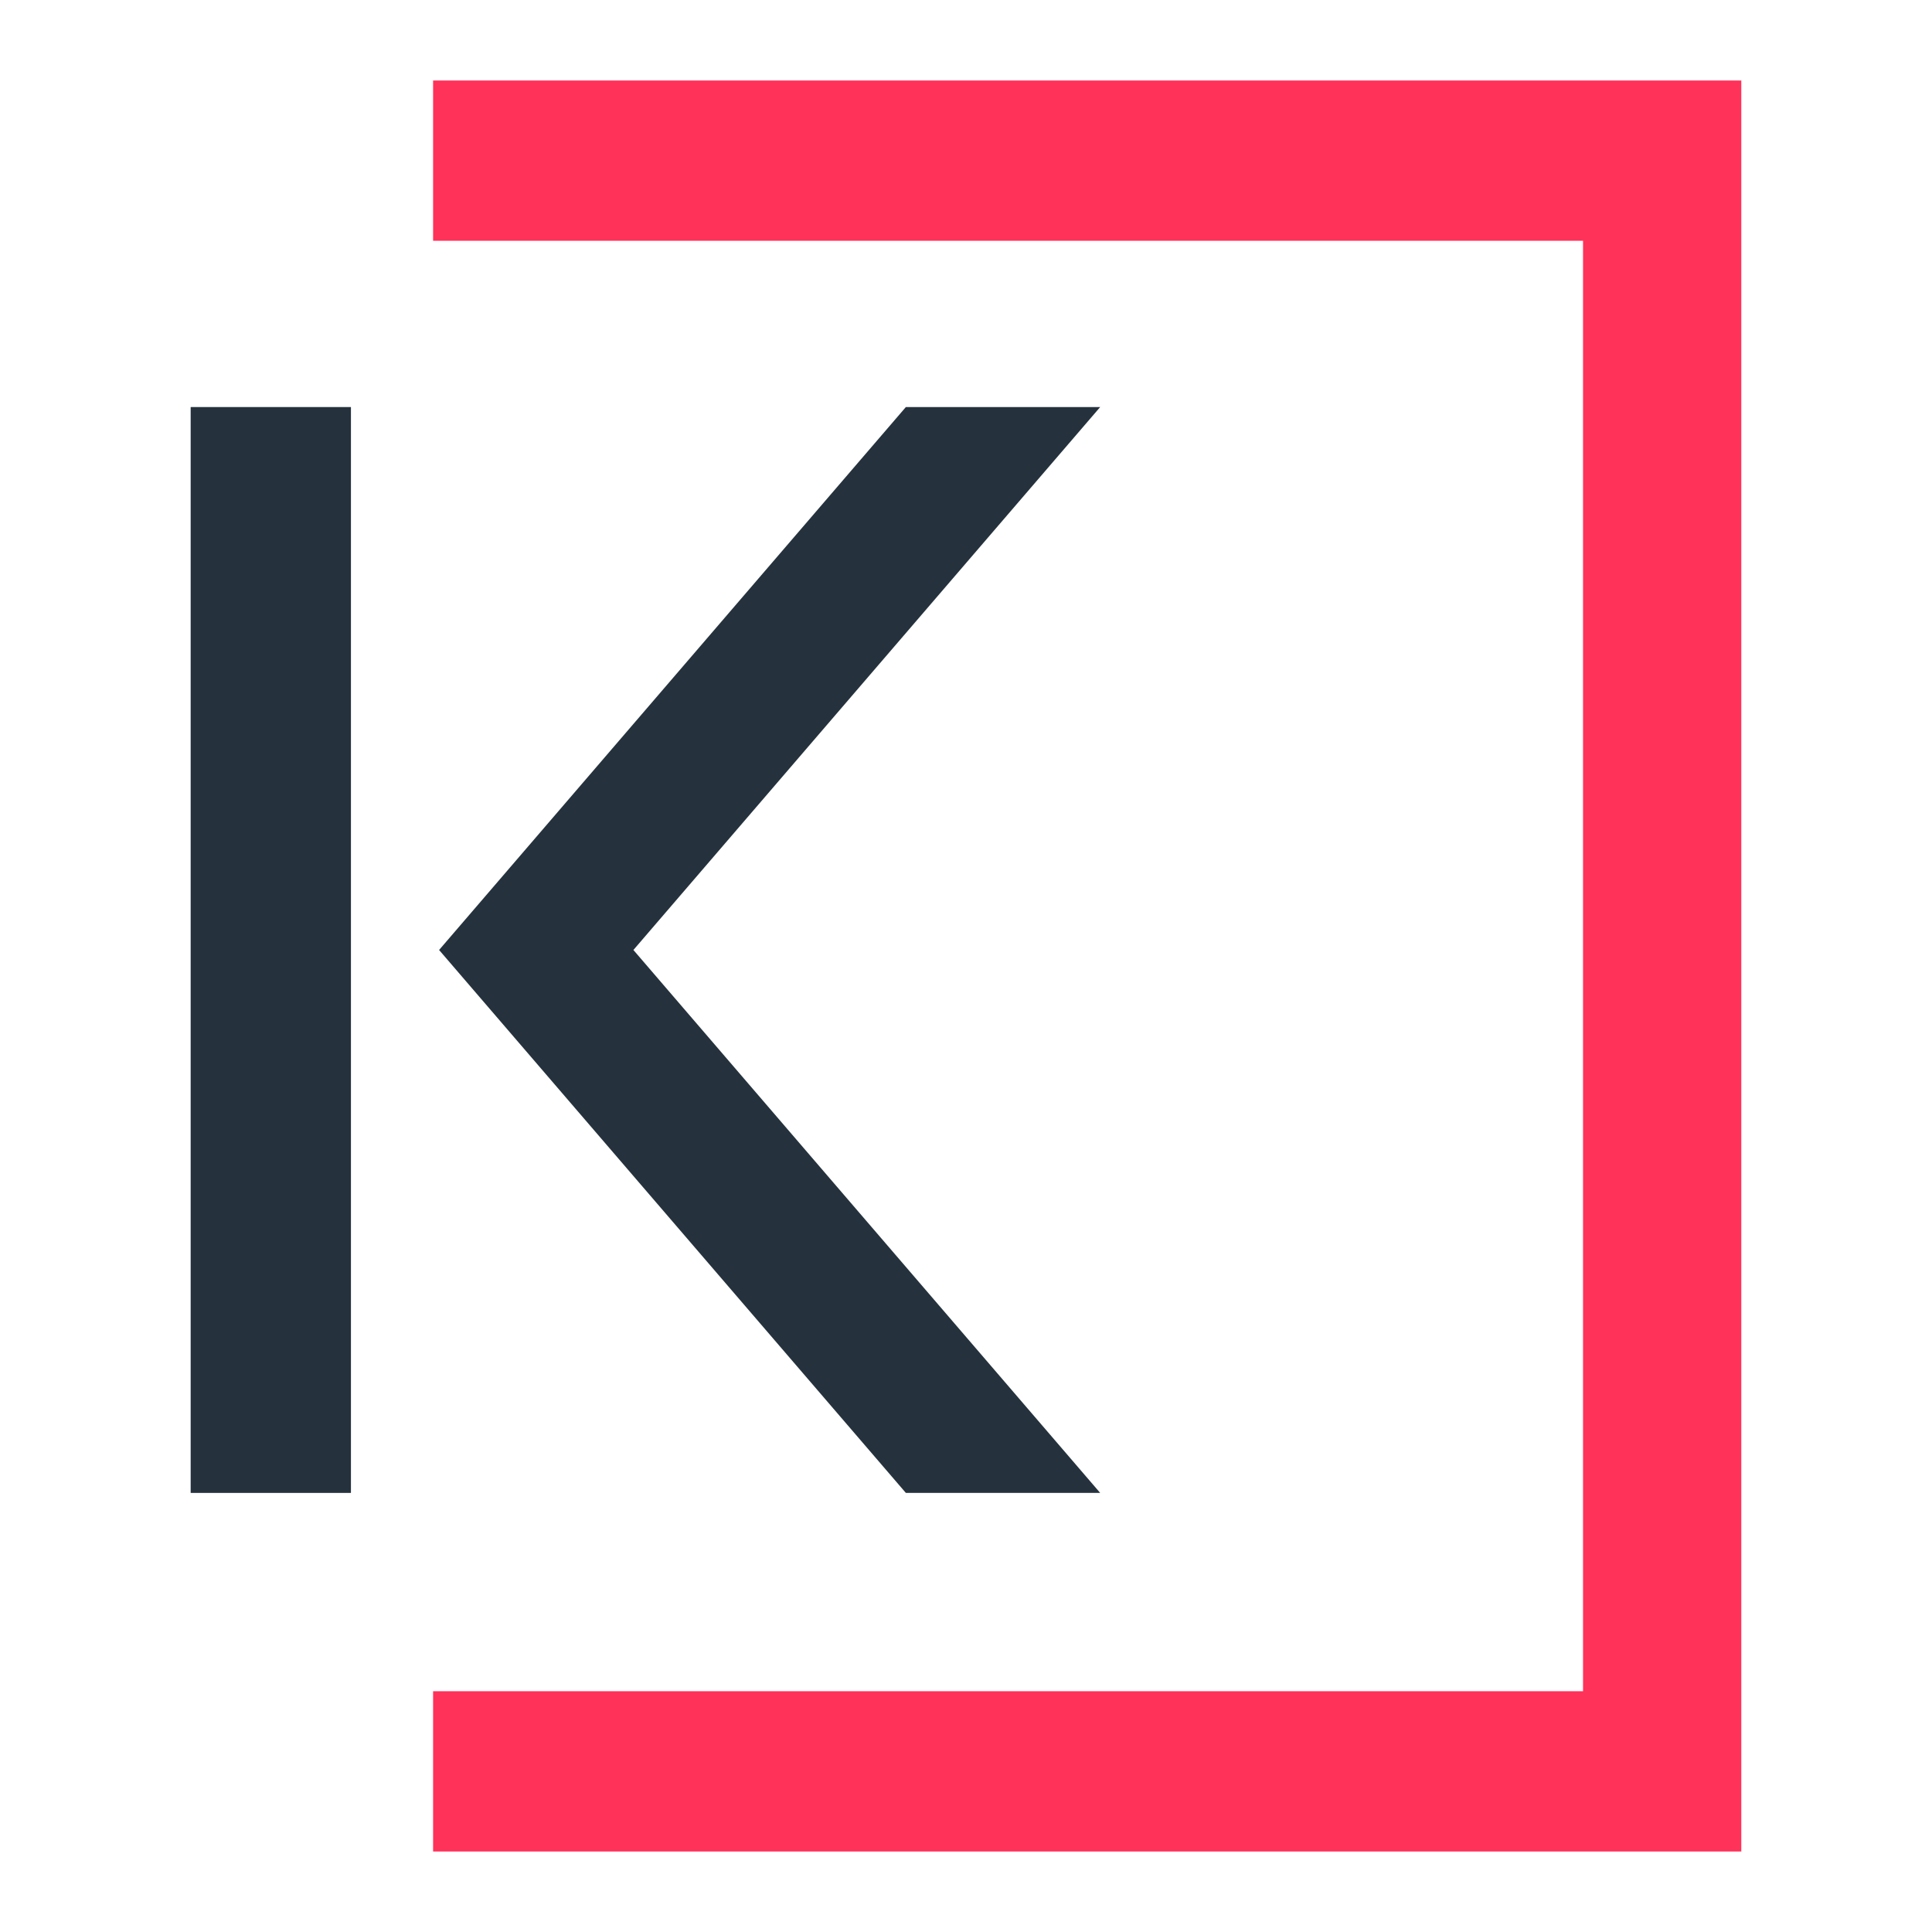 <svg width="48" height="48" viewBox="0 0 48 48" fill="none" xmlns="http://www.w3.org/2000/svg">
<path d="M43.262 46H10.76V42.018H39.33V5.982H10.76V2H43.262V46Z" fill="#FF325A"/>
<path d="M8.719 10.113H4.737V37.091H8.719V10.113Z" fill="#25323D"/>
<path d="M27.334 10.113H22.506L10.909 23.602L22.506 37.091H27.334L15.737 23.602L27.334 10.113Z" fill="#25323D"/>
</svg>
